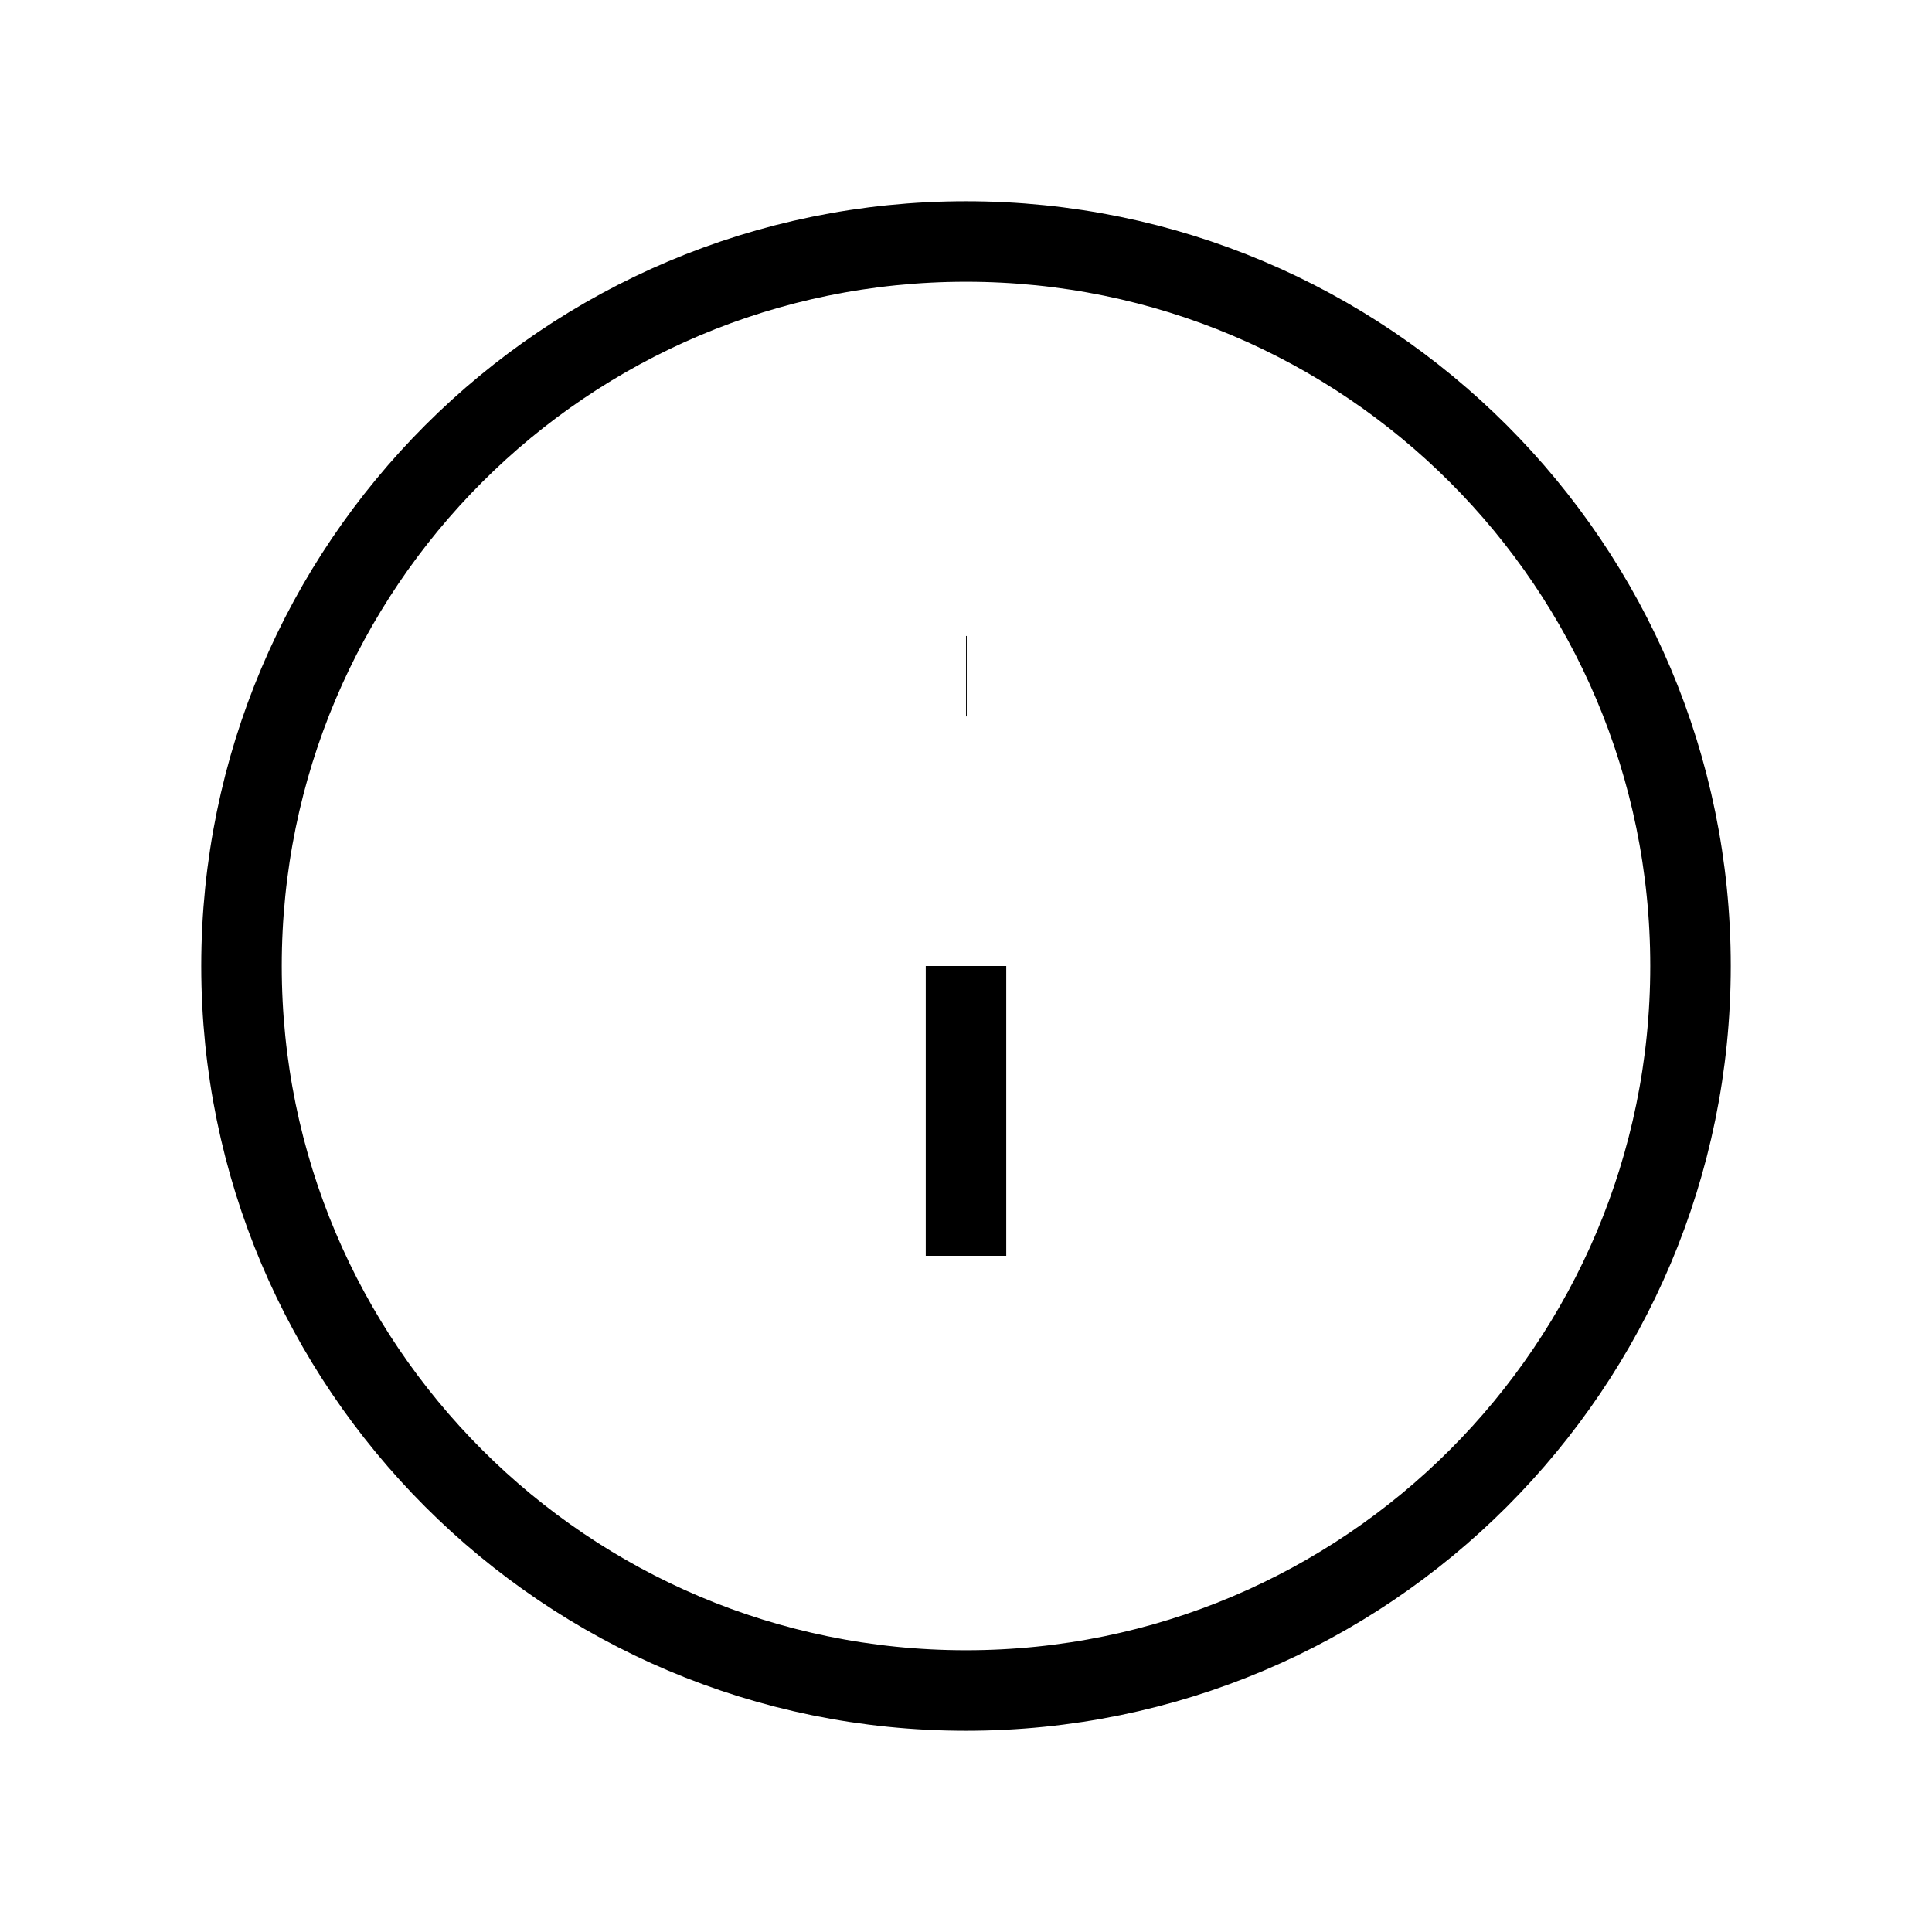 <svg width="24" height="24" viewBox="0 0 24 24" fill="none" xmlns="http://www.w3.org/2000/svg">
<g clip-path="url(#clip0_1618_40345)">
<mask id="mask0_1618_40345" style="mask-type:alpha" maskUnits="userSpaceOnUse" x="0" y="0" width="24" height="24">
<rect width="24" height="24" fill="#D9D9D9"/>
</mask>
<g mask="url(#mask0_1618_40345)">
<path d="M12 15.6V12M12 8.4H12.009M21 12C21 16.971 16.971 21 12 21C7.029 21 3 16.971 3 12C3 7.029 7.029 3 12 3C16.971 3 21 7.029 21 12Z" stroke="#" strokeWidth="1.5" strokeLinecap="round" strokeLinejoin="round"/>
</g>
</g>
<defs>
<clipPath id="clip0_1618_40345">
<rect width="24" height="24" fill="white"/>
</clipPath>
</defs>
</svg>
